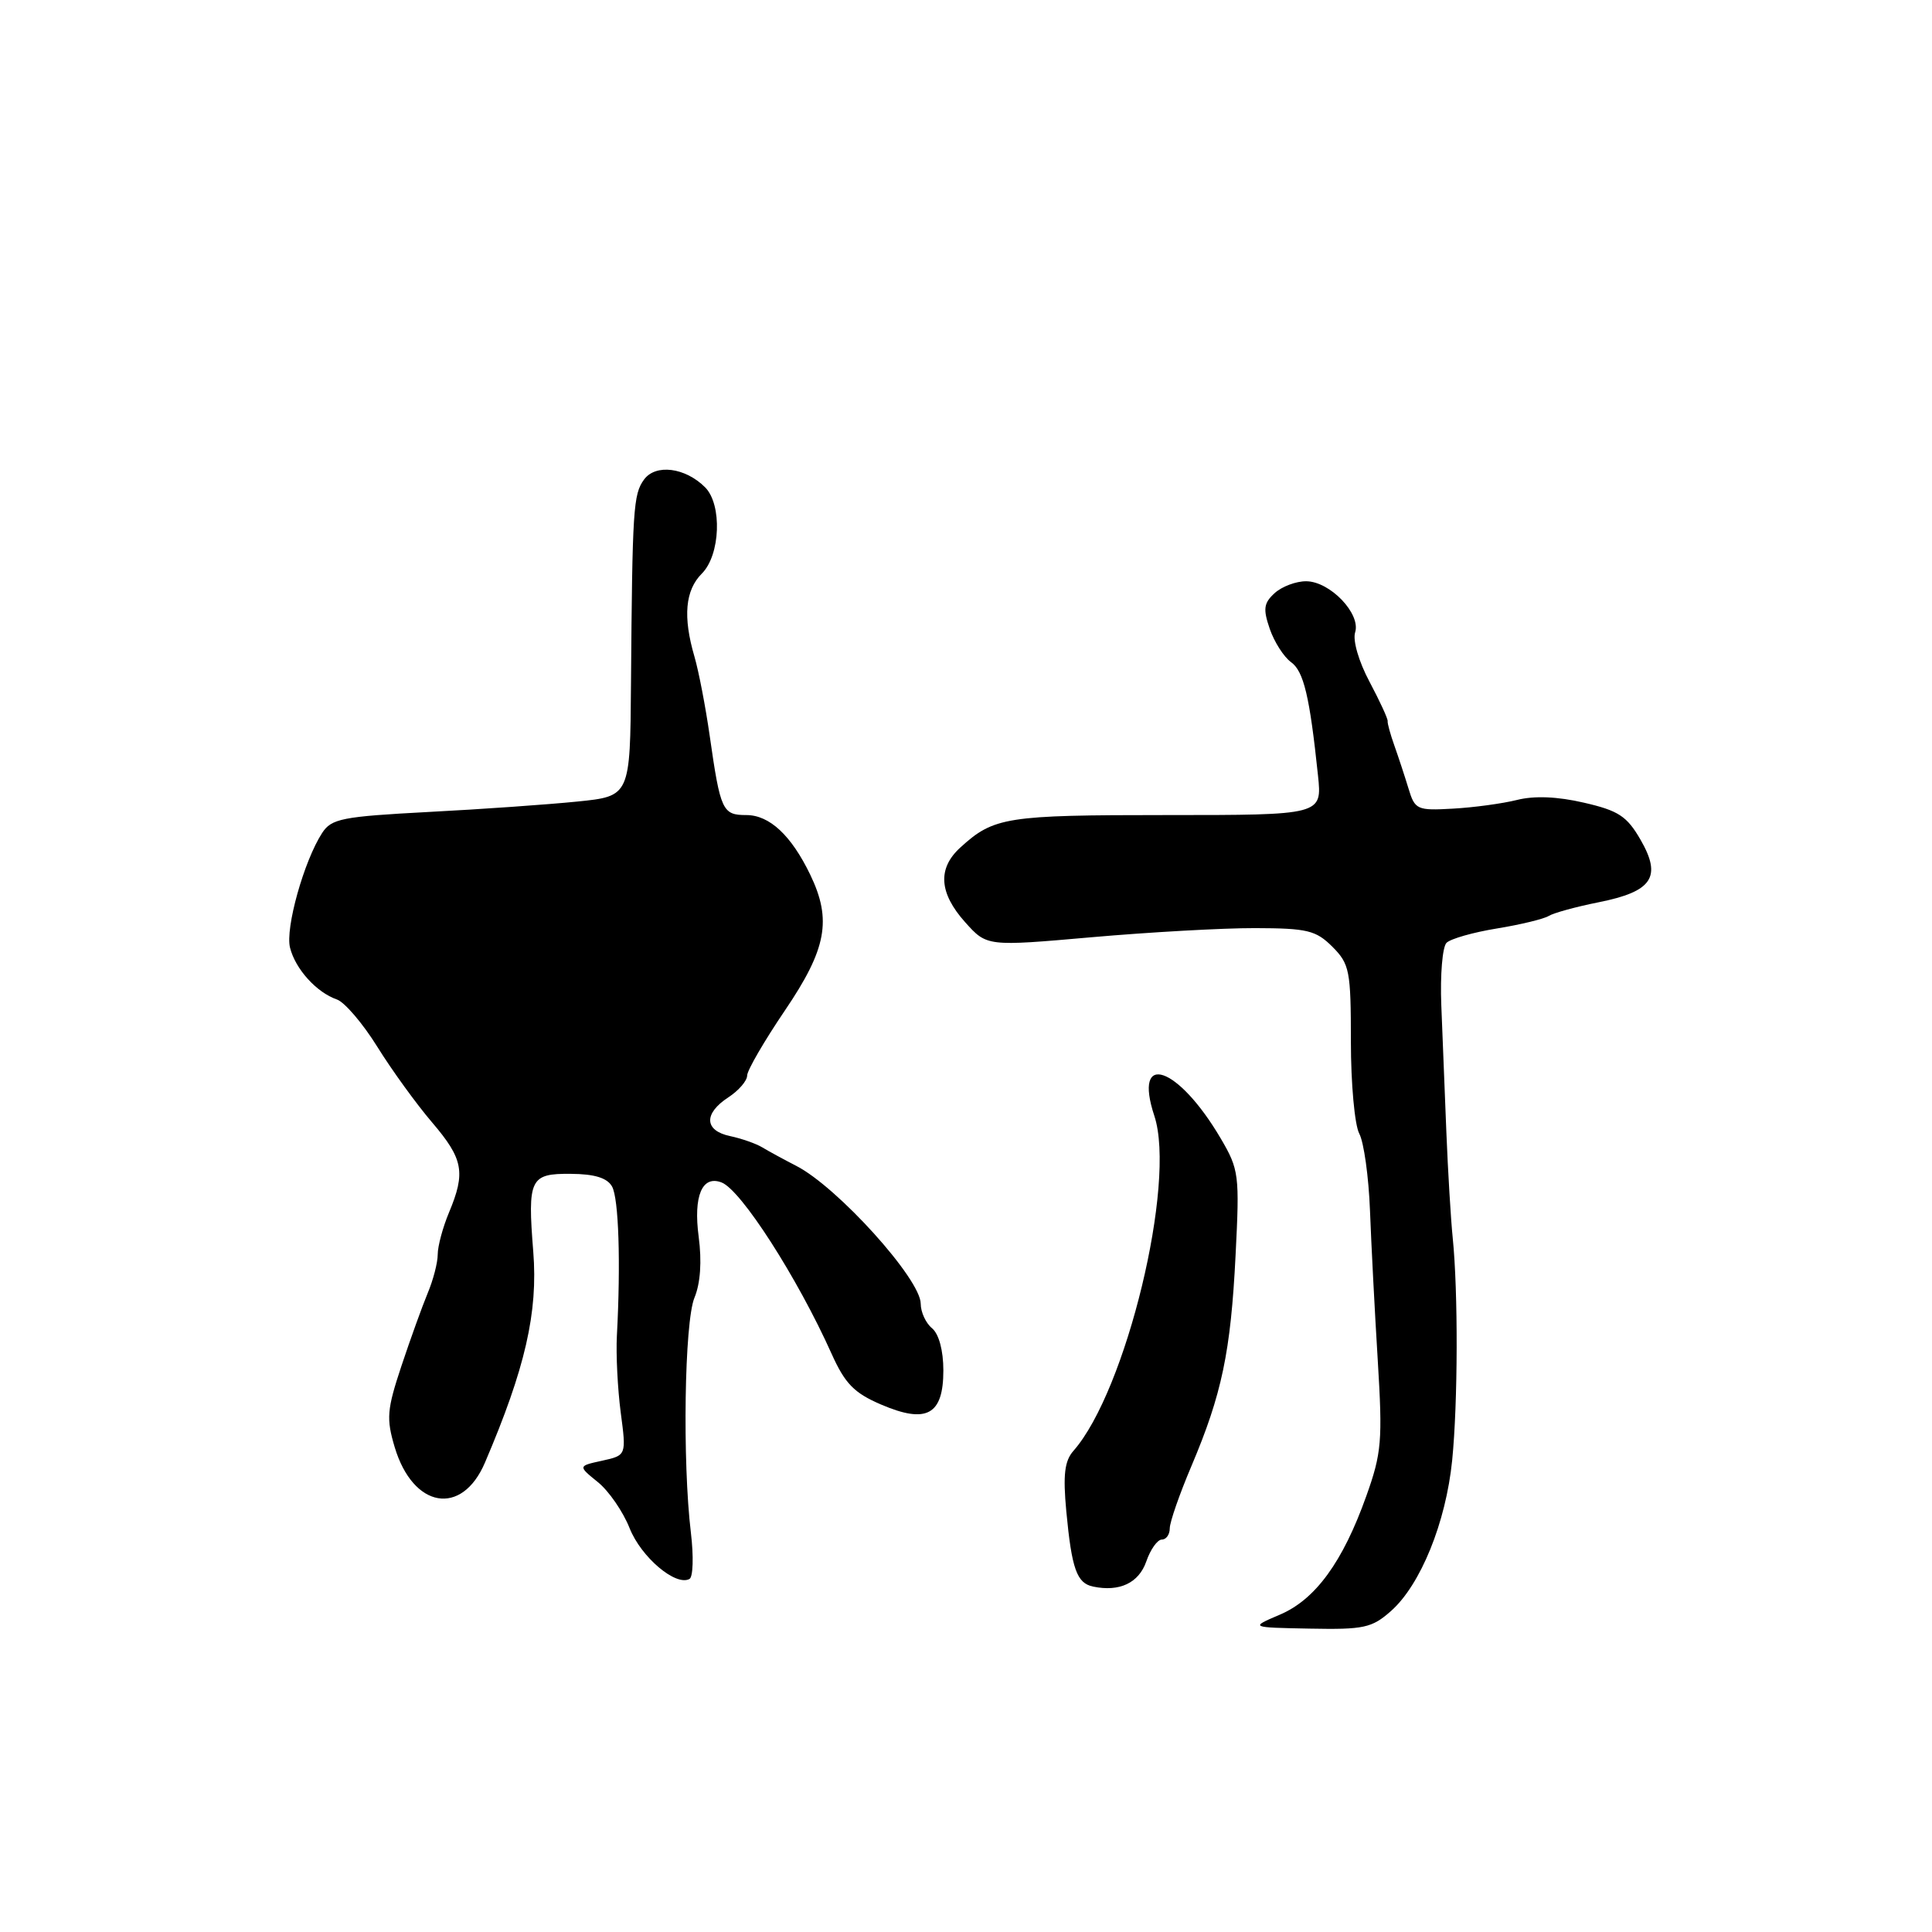 <?xml version="1.0" encoding="UTF-8" standalone="no"?>
<!DOCTYPE svg PUBLIC "-//W3C//DTD SVG 1.1//EN" "http://www.w3.org/Graphics/SVG/1.1/DTD/svg11.dtd" >
<svg xmlns="http://www.w3.org/2000/svg" xmlns:xlink="http://www.w3.org/1999/xlink" version="1.1" viewBox="0 0 256 256">
 <g >
 <path fill="currentColor"
d=" M 184.30 213.48 C 188.23 210.01 191.59 201.74 192.42 193.50 C 193.18 185.89 193.22 171.16 192.49 164.00 C 192.24 161.53 191.86 155.22 191.65 150.00 C 191.44 144.78 191.14 137.22 190.98 133.20 C 190.82 129.19 191.13 125.47 191.67 124.93 C 192.21 124.39 195.21 123.54 198.34 123.03 C 201.47 122.52 204.56 121.77 205.21 121.37 C 205.85 120.97 208.84 120.15 211.85 119.55 C 218.95 118.13 220.23 116.21 217.38 111.27 C 215.58 108.15 214.46 107.41 209.88 106.36 C 206.36 105.54 203.29 105.42 201.00 106.00 C 199.07 106.48 195.26 107.00 192.51 107.15 C 187.76 107.42 187.48 107.29 186.63 104.47 C 186.13 102.83 185.29 100.28 184.76 98.79 C 184.23 97.30 183.83 95.85 183.87 95.55 C 183.92 95.26 182.84 92.92 181.47 90.34 C 180.04 87.66 179.23 84.86 179.56 83.80 C 180.35 81.33 176.24 77.04 173.08 77.02 C 171.75 77.01 169.87 77.71 168.91 78.58 C 167.45 79.91 167.34 80.68 168.25 83.33 C 168.85 85.07 170.12 87.05 171.06 87.73 C 172.75 88.94 173.54 92.26 174.64 102.75 C 175.19 108.00 175.19 108.00 154.53 108.00 C 133.31 108.00 131.69 108.25 127.25 112.30 C 124.21 115.07 124.42 118.32 127.88 122.19 C 130.76 125.41 130.76 125.41 144.63 124.19 C 152.26 123.52 162.01 122.97 166.30 122.98 C 173.23 123.00 174.36 123.27 176.55 125.45 C 178.83 127.74 179.00 128.62 179.00 138.02 C 179.00 143.58 179.50 149.07 180.11 150.21 C 180.72 151.35 181.36 155.94 181.53 160.40 C 181.70 164.85 182.16 173.78 182.56 180.24 C 183.21 190.92 183.08 192.53 181.04 198.24 C 177.92 206.99 174.29 211.96 169.57 213.96 C 165.61 215.65 165.61 215.65 173.55 215.80 C 180.71 215.94 181.78 215.71 184.30 213.48 Z  M 151.89 206.90 C 152.44 205.30 153.37 204.00 153.95 204.00 C 154.53 204.00 155.00 203.33 155.00 202.51 C 155.00 201.69 156.29 197.98 157.87 194.26 C 161.90 184.75 163.08 179.13 163.72 166.33 C 164.26 155.66 164.18 154.98 161.74 150.83 C 156.08 141.21 150.09 139.19 152.96 147.87 C 155.88 156.73 149.22 184.31 142.24 192.24 C 141.06 193.58 140.84 195.41 141.29 200.25 C 142.01 207.90 142.68 209.78 144.84 210.23 C 148.34 210.96 150.89 209.76 151.89 206.90 Z  M 91.55 203.12 C 90.41 193.67 90.69 175.17 92.02 171.95 C 92.81 170.05 93.01 167.14 92.58 163.89 C 91.86 158.47 93.03 155.69 95.61 156.68 C 98.20 157.67 105.67 169.31 110.18 179.36 C 111.97 183.34 113.16 184.57 116.75 186.11 C 122.79 188.70 125.00 187.48 125.00 181.59 C 125.00 178.95 124.41 176.76 123.50 176.00 C 122.67 175.32 122.00 173.85 122.00 172.75 C 122.00 169.49 110.96 157.27 105.50 154.48 C 103.85 153.63 101.83 152.53 101.00 152.03 C 100.17 151.53 98.26 150.86 96.75 150.54 C 93.32 149.82 93.21 147.56 96.50 145.41 C 97.88 144.51 99.00 143.21 99.00 142.52 C 99.00 141.84 101.25 137.96 104.00 133.90 C 109.53 125.74 110.25 121.90 107.36 115.90 C 104.84 110.68 101.96 108.00 98.89 108.00 C 95.73 108.00 95.46 107.43 94.04 97.50 C 93.49 93.65 92.58 88.93 92.02 87.01 C 90.47 81.72 90.79 78.21 93.00 76.00 C 95.46 73.54 95.71 66.86 93.43 64.57 C 90.80 61.94 86.88 61.44 85.34 63.54 C 83.91 65.51 83.79 67.37 83.61 90.50 C 83.50 105.50 83.50 105.50 76.50 106.21 C 72.65 106.60 63.78 107.23 56.78 107.59 C 45.32 108.20 43.92 108.47 42.68 110.38 C 40.28 114.08 37.78 123.00 38.43 125.57 C 39.14 128.41 41.95 131.51 44.65 132.44 C 45.67 132.80 48.08 135.62 50.00 138.71 C 51.92 141.80 55.19 146.31 57.25 148.72 C 61.39 153.57 61.72 155.34 59.50 160.65 C 58.67 162.63 58.00 165.13 58.00 166.22 C 58.00 167.31 57.40 169.62 56.67 171.35 C 55.95 173.08 54.38 177.43 53.19 181.00 C 51.27 186.78 51.17 187.97 52.30 191.76 C 54.73 199.87 61.20 200.98 64.26 193.80 C 69.60 181.31 71.30 173.89 70.66 165.85 C 69.89 156.18 70.23 155.49 75.64 155.54 C 78.79 155.56 80.46 156.08 81.10 157.22 C 81.98 158.79 82.26 167.30 81.74 177.00 C 81.61 179.47 81.84 184.05 82.25 187.17 C 83.00 192.84 83.00 192.84 79.79 193.55 C 76.58 194.25 76.58 194.25 79.21 196.38 C 80.66 197.54 82.56 200.30 83.43 202.50 C 84.95 206.33 89.54 210.22 91.36 209.22 C 91.84 208.96 91.92 206.21 91.55 203.12 Z "/>
</g>
</svg>